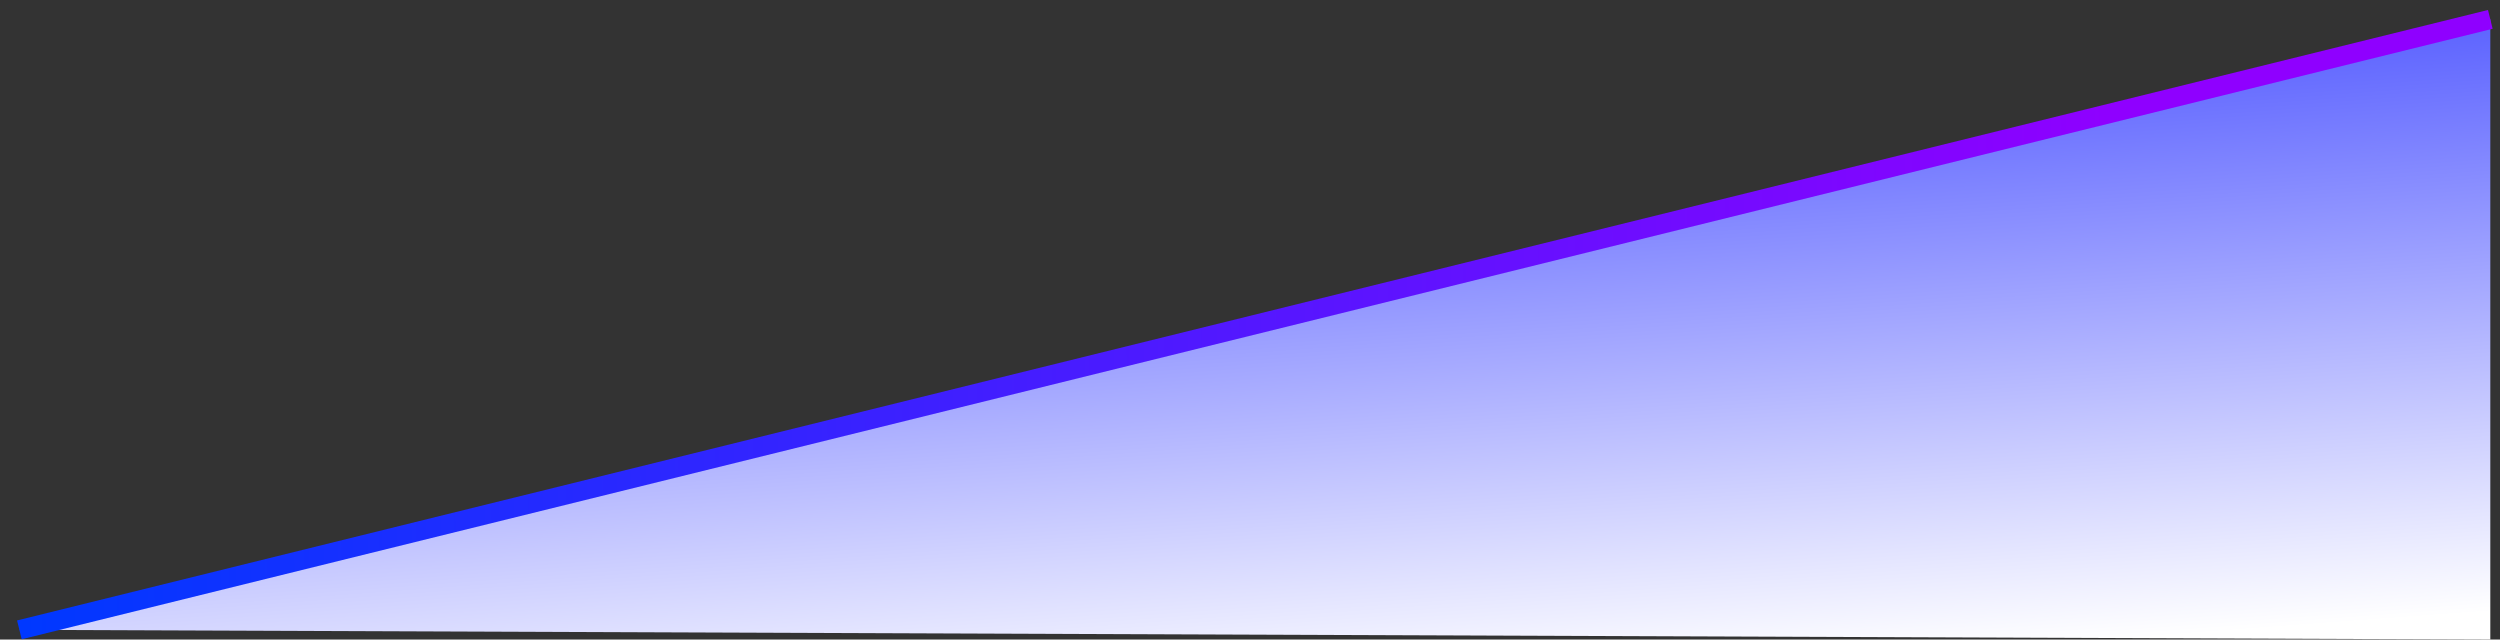 <svg width="129" height="33" viewBox="0 0 129 33" fill="none" xmlns="http://www.w3.org/2000/svg">
<rect x="0" y="0" width="129" height="33" fill="#333333" stroke="none"/>
<path d="M128.5 1L1 32.5L128.5 33V1Z" fill="url(#paint0_linear_107_14285)"/>
<path d="M1 32.5L128.5 1" stroke="url(#paint1_linear_107_14285)"/>
<defs>
<linearGradient id="paint0_linear_107_14285" x1="106.5" y1="-7.5" x2="109.5" y2="33" gradientUnits="userSpaceOnUse">
<stop stop-color="#262FFF"/>
<stop offset="1" stop-color="white"/>
</linearGradient>
<linearGradient id="paint1_linear_107_14285" x1="1" y1="19.163" x2="109.44" y2="17.446" gradientUnits="userSpaceOnUse">
<stop stop-color="#0038FF"/>
<stop offset="1" stop-color="#8F00FF"/>
</linearGradient>
</defs>
</svg>

